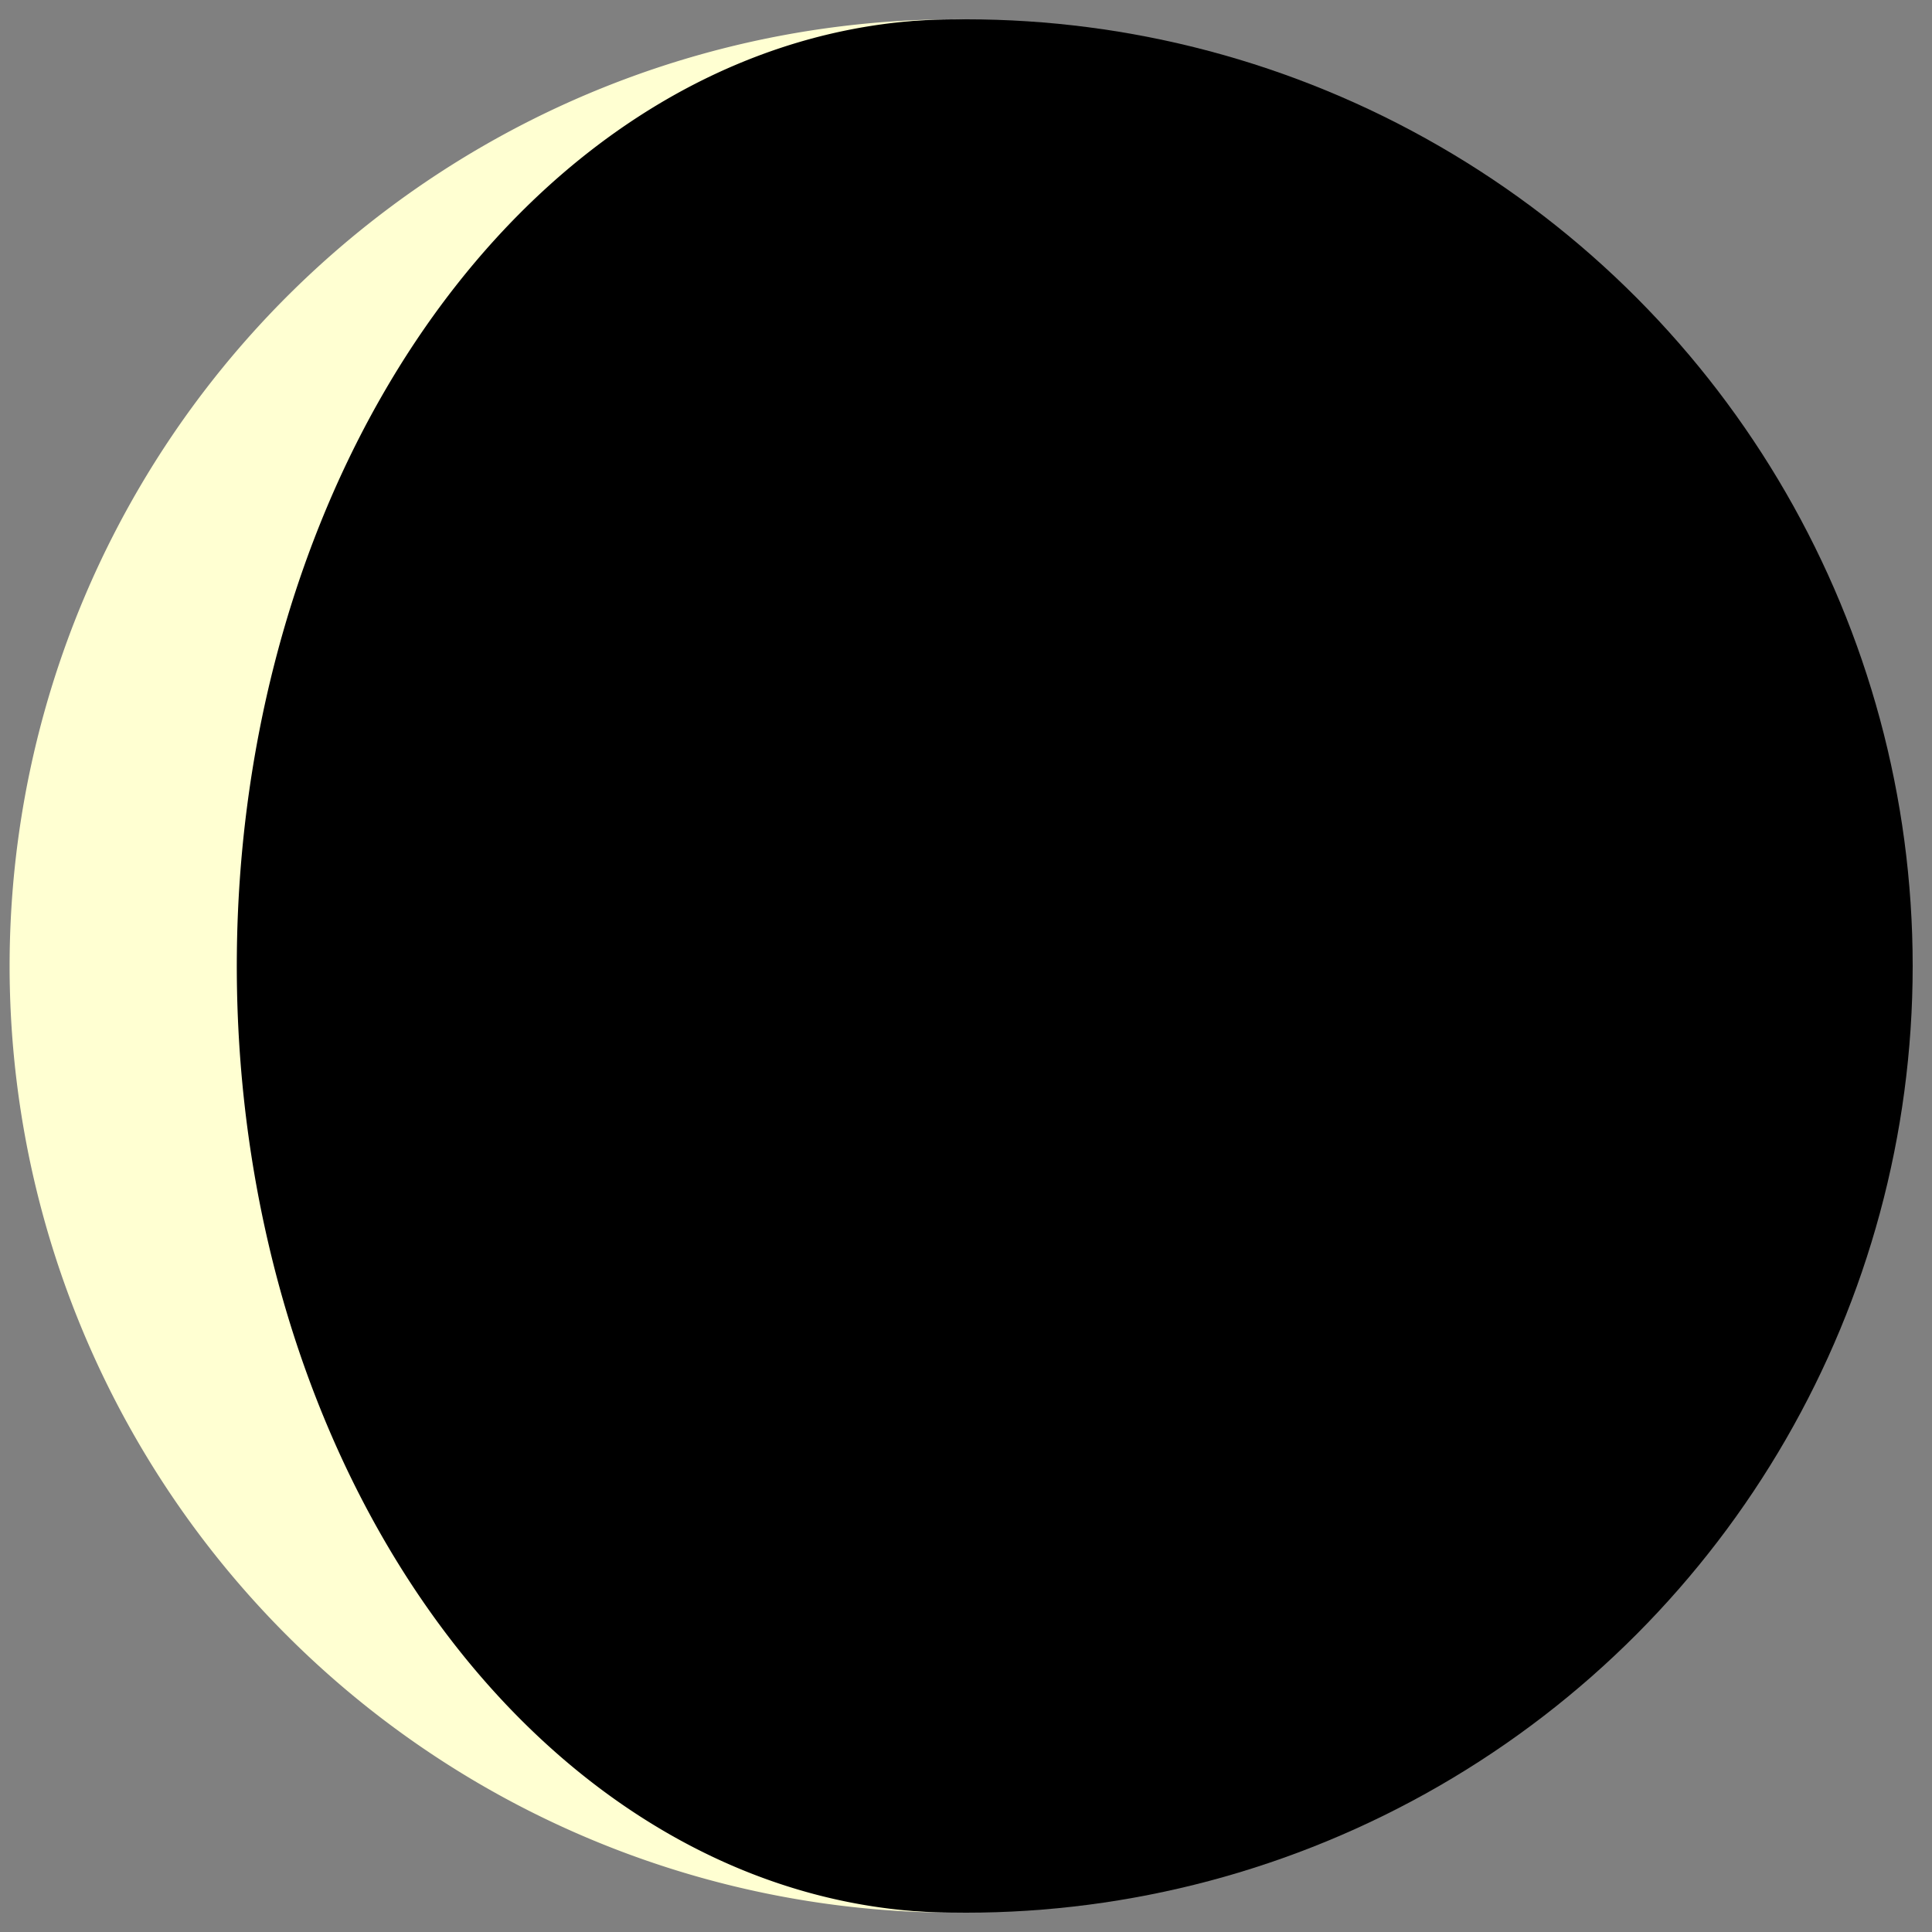 <svg xmlns="http://www.w3.org/2000/svg" width="150" height="150" viewBox="0 0 100 100">
	<rect x="0" y="0" width="100" height="100" fill="#808080" stroke="none"/>
	<g>
		<circle cx="50" cy="50" r="49" stroke="none" fill="black"></circle>
		<path d="M 50 1 A 49,49 0 1,0 49,99 A -37.24,49 0 1,0 50,1" stroke-width="0" stroke="none" fill="rgb(255,255,210)"></path>
		<circle cx="50" cy="50" r="49" style="pointer-events:all;cursor:pointer" stroke-width="0" fill="transparent"></circle>
	</g>
</svg>
